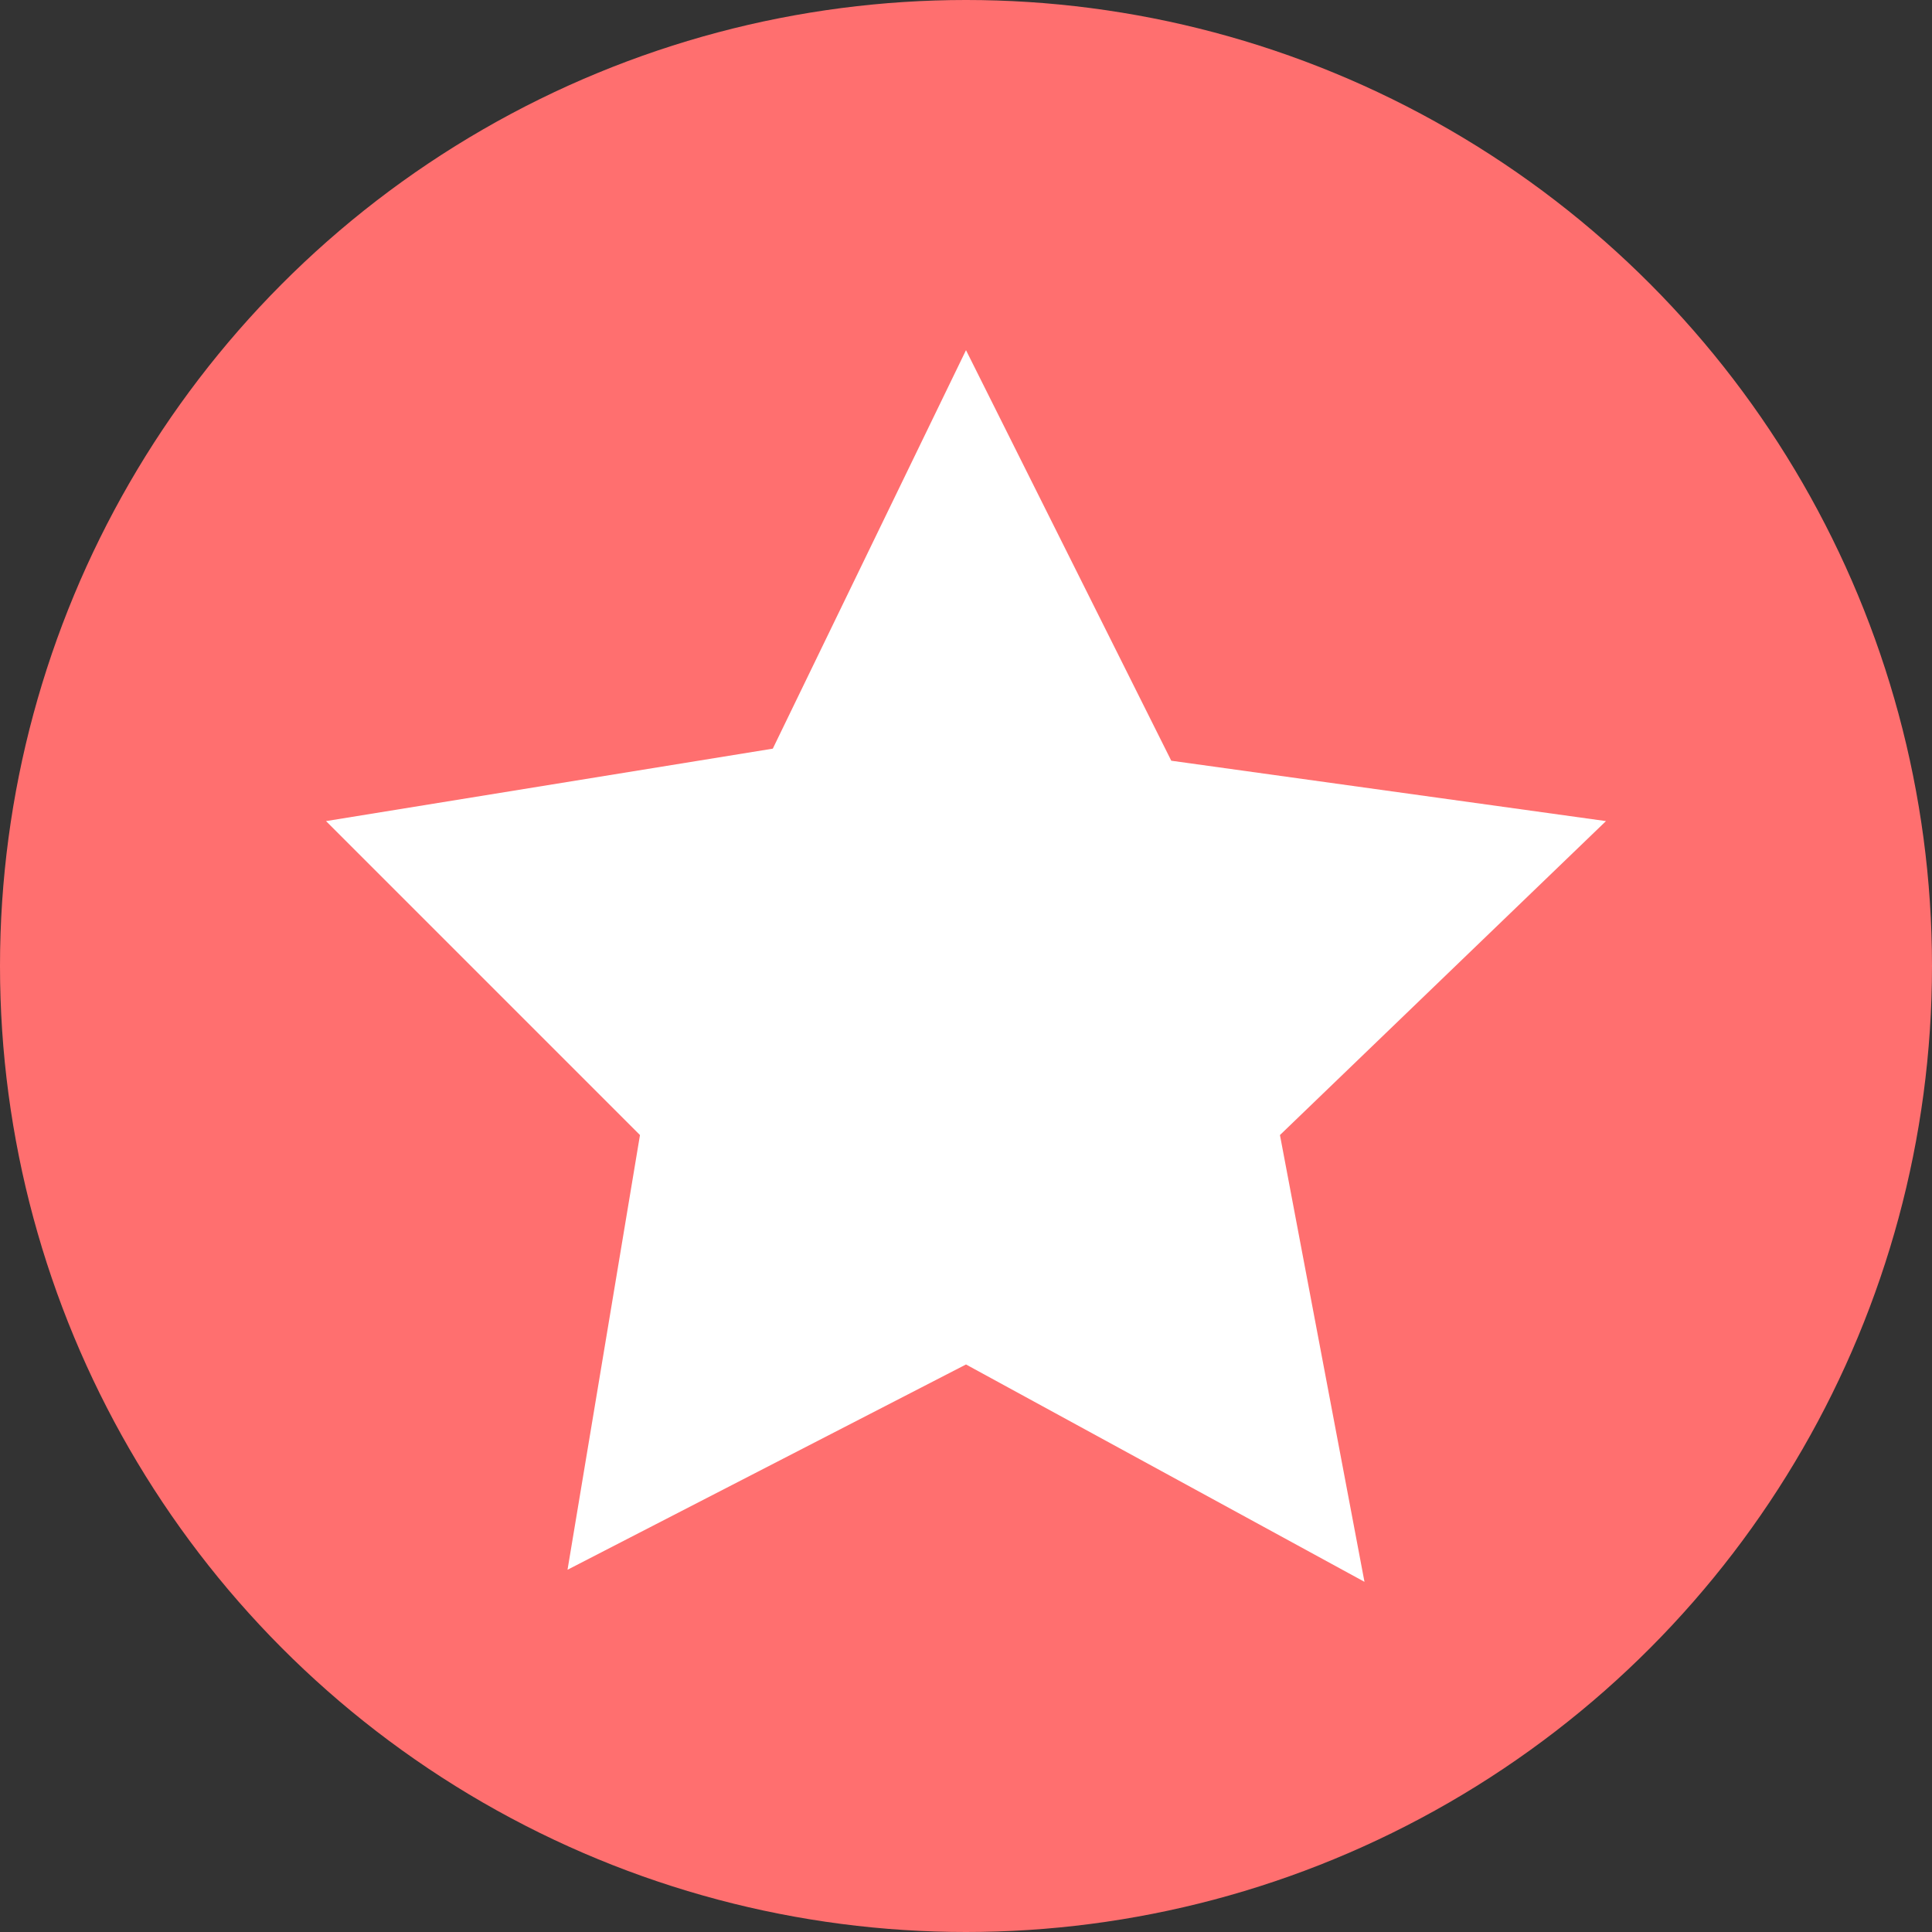 <?xml version="1.0" encoding="utf-8"?>
<!-- Generator: Adobe Illustrator 20.0.0, SVG Export Plug-In . SVG Version: 6.00 Build 0)  -->
<svg version="1.1" id="Layer_1" xmlns="http://www.w3.org/2000/svg" xmlns:xlink="http://www.w3.org/1999/xlink" x="0px" y="0px"
	 viewBox="0 0 16 16" style="enable-background:new 0 0 16 16;" xml:space="preserve">
<rect x="0" y="0" width="16" height="16" fill="#333333" stroke="none"/>
<style type="text/css">
	.st0{fill:#FF6F6F;}
	.st1{fill:#FFFFFF;}
</style>
<circle class="st0" cx="8" cy="8" r="8"/>
<polygon class="st1" points="9.7,6.3 13.3,6.8 10.6,9.4 11.3,13.1 8,11.3 4.7,13 5.3,9.4 2.7,6.8 6.4,6.2 8,2.9 "/>
</svg>
